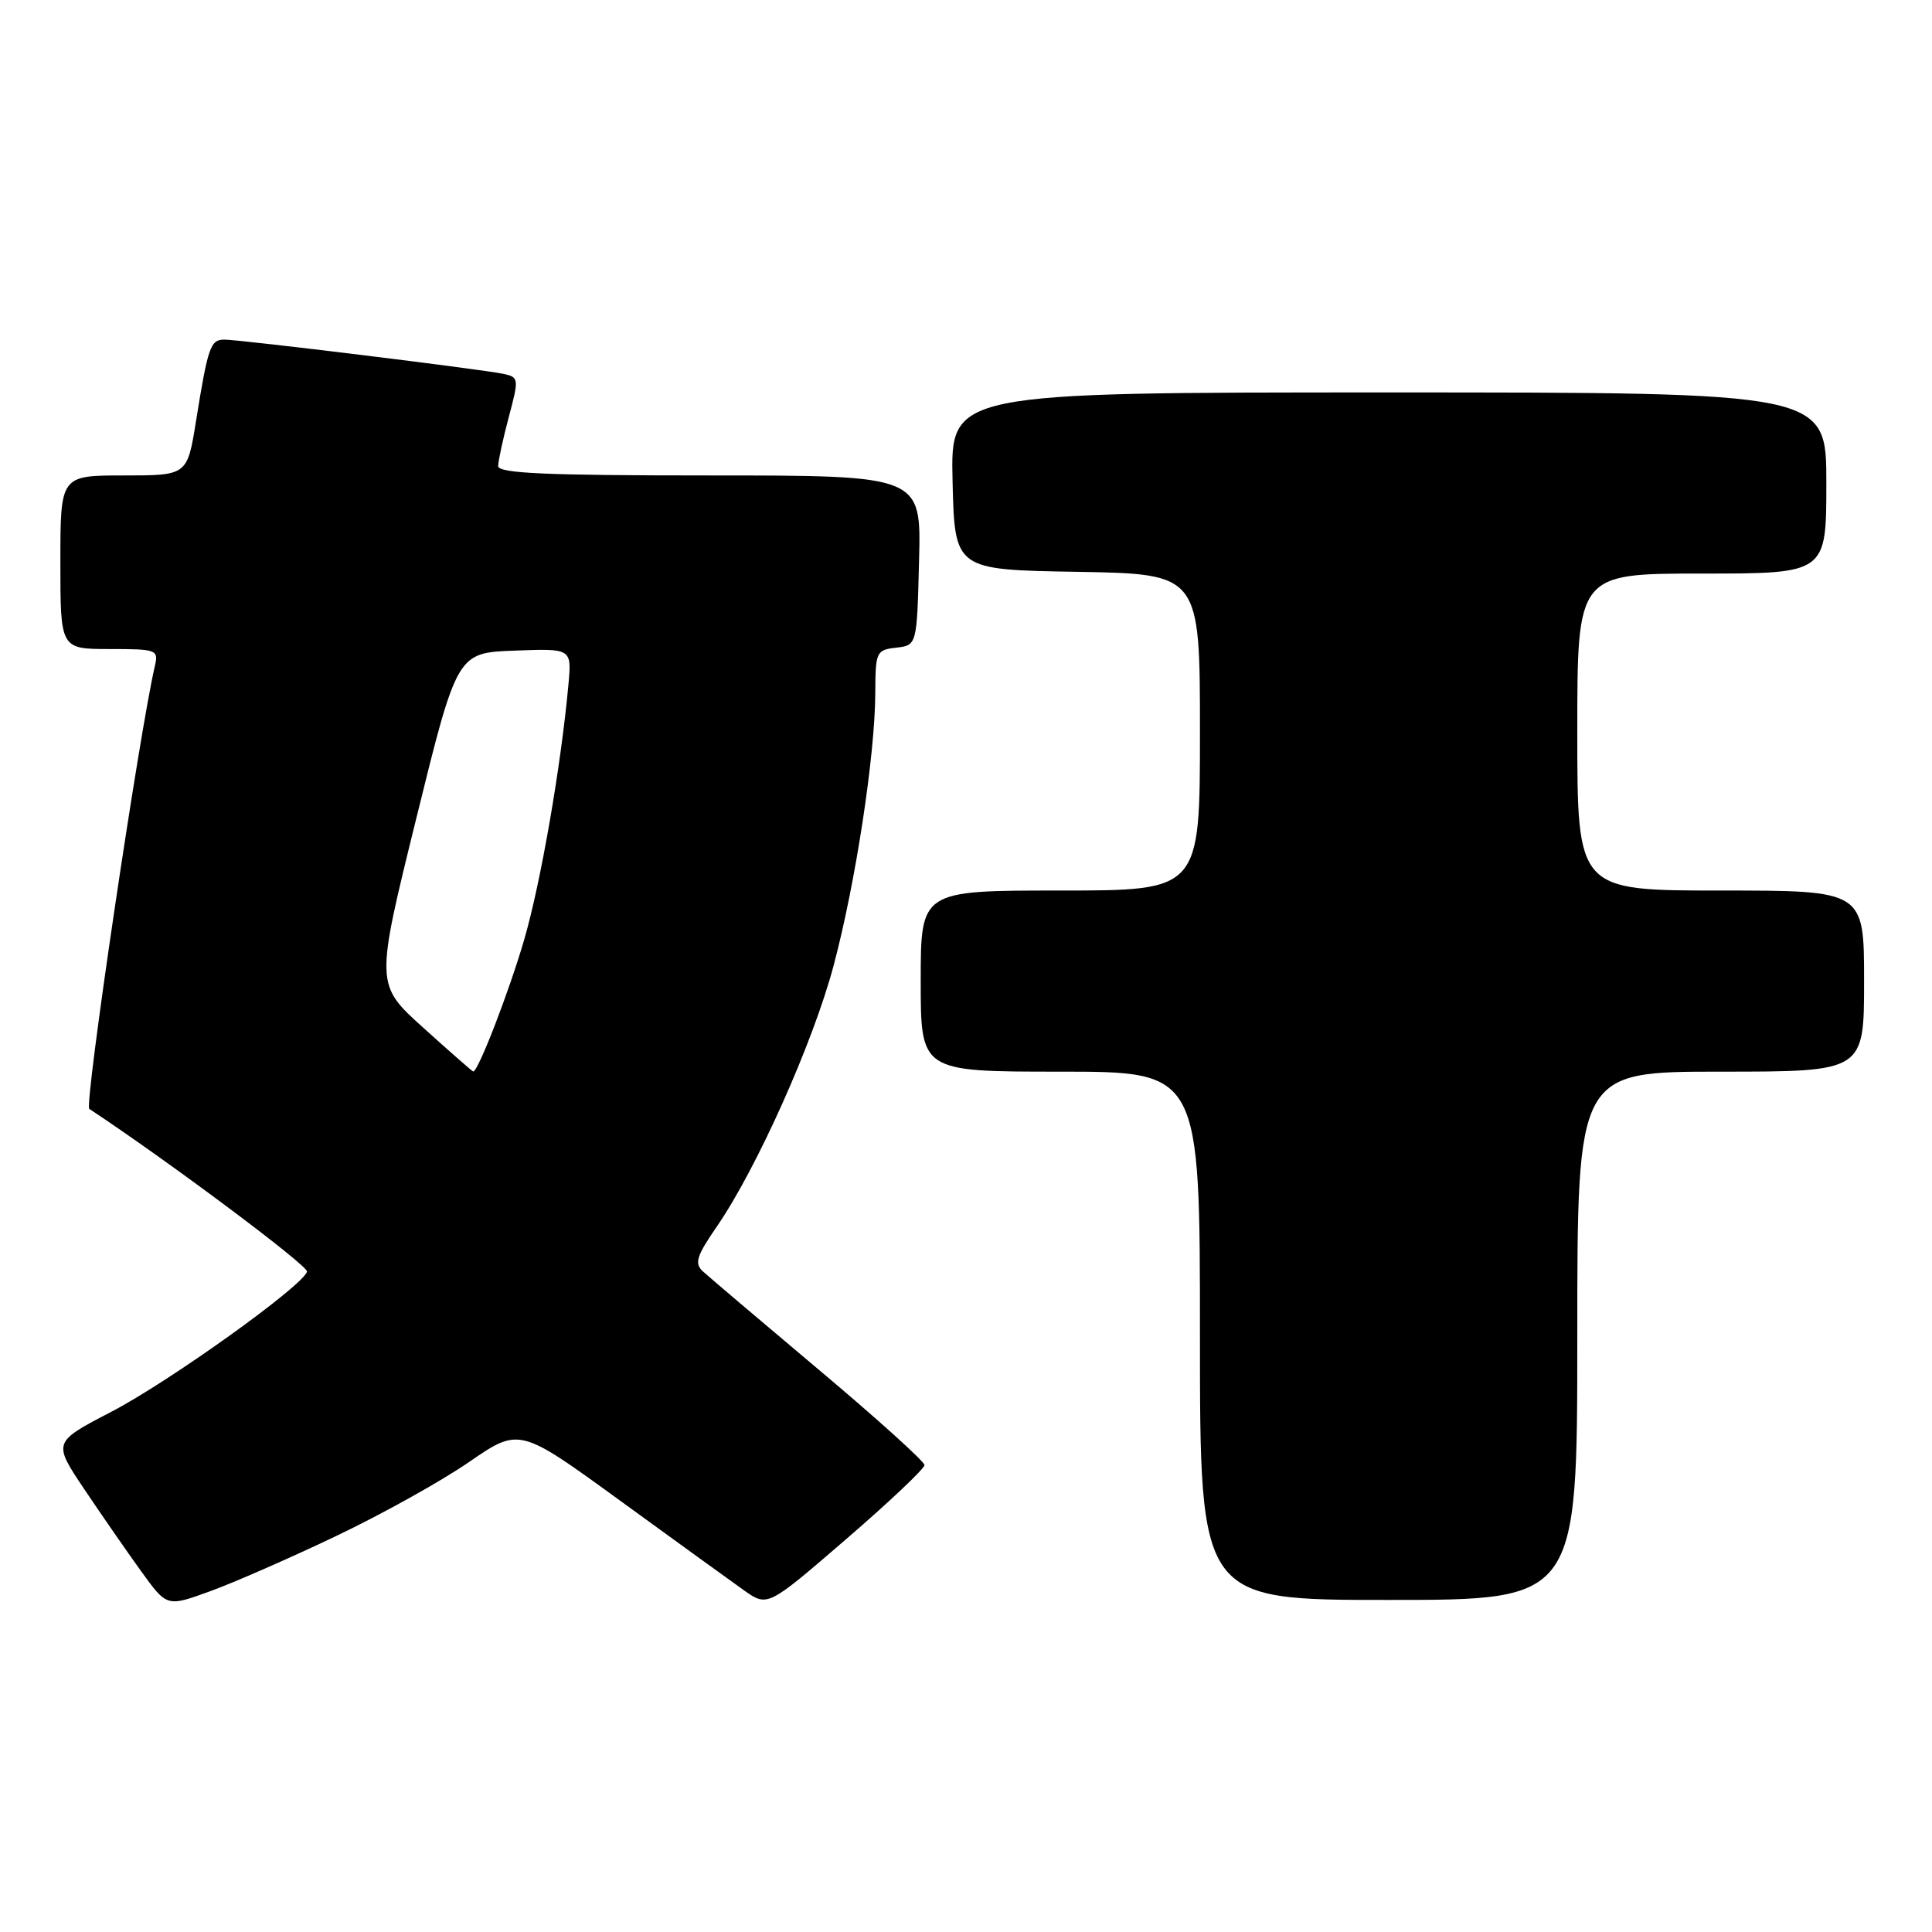 <?xml version="1.0" encoding="UTF-8" standalone="no"?>
<!DOCTYPE svg PUBLIC "-//W3C//DTD SVG 1.1//EN" "http://www.w3.org/Graphics/SVG/1.1/DTD/svg11.dtd" >
<svg xmlns="http://www.w3.org/2000/svg" xmlns:xlink="http://www.w3.org/1999/xlink" version="1.1" viewBox="0 0 256 256">
 <g >
 <path fill="currentColor"
d=" M 44.50 203.55 C 50.55 200.67 58.50 196.25 62.16 193.72 C 68.82 189.14 68.82 189.14 82.16 198.84 C 89.50 204.18 96.90 209.53 98.60 210.74 C 101.71 212.93 101.71 212.93 112.10 203.96 C 117.82 199.03 122.50 194.60 122.50 194.13 C 122.50 193.66 116.20 187.97 108.50 181.50 C 100.80 175.02 93.89 169.16 93.13 168.46 C 91.99 167.40 92.29 166.43 94.98 162.53 C 100.26 154.86 107.75 138.13 110.45 127.97 C 113.37 117.02 115.95 100.09 115.98 91.82 C 116.00 86.36 116.11 86.12 118.75 85.82 C 121.50 85.50 121.50 85.50 121.78 74.25 C 122.07 63.00 122.07 63.00 94.03 63.00 C 72.27 63.00 66.00 62.72 66.01 61.75 C 66.02 61.06 66.65 58.14 67.42 55.25 C 68.78 50.13 68.76 49.98 66.66 49.53 C 63.85 48.93 31.81 45.00 29.73 45.00 C 27.89 45.00 27.56 45.93 25.98 55.75 C 24.82 63.00 24.82 63.00 16.41 63.00 C 8.00 63.00 8.00 63.00 8.00 74.50 C 8.00 86.00 8.00 86.00 14.52 86.00 C 20.77 86.00 21.02 86.09 20.52 88.25 C 18.44 97.19 11.14 146.48 11.83 146.93 C 22.34 153.88 40.90 167.75 40.68 168.50 C 40.13 170.40 22.47 183.05 14.75 187.07 C 7.00 191.10 7.00 191.10 11.15 197.30 C 13.44 200.71 16.84 205.62 18.71 208.21 C 22.12 212.93 22.12 212.93 27.81 210.86 C 30.94 209.73 38.45 206.44 44.50 203.55 Z  M 209.00 177.00 C 209.00 142.00 209.00 142.00 228.00 142.00 C 247.00 142.00 247.00 142.00 247.00 130.00 C 247.00 118.00 247.00 118.00 228.00 118.00 C 209.00 118.00 209.00 118.00 209.00 97.00 C 209.00 76.00 209.00 76.00 225.50 76.00 C 242.00 76.00 242.00 76.00 242.00 64.00 C 242.00 52.00 242.00 52.00 183.97 52.00 C 125.94 52.00 125.94 52.00 126.22 63.75 C 126.50 75.50 126.50 75.50 142.75 75.77 C 159.00 76.05 159.00 76.05 159.00 97.02 C 159.00 118.00 159.00 118.00 140.50 118.00 C 122.00 118.00 122.00 118.00 122.00 130.00 C 122.00 142.00 122.00 142.00 140.50 142.00 C 159.00 142.00 159.00 142.00 159.00 177.00 C 159.00 212.00 159.00 212.00 184.00 212.00 C 209.00 212.00 209.00 212.00 209.00 177.00 Z  M 56.12 136.21 C 49.73 130.45 49.73 130.45 55.15 108.48 C 60.57 86.50 60.57 86.50 68.17 86.21 C 75.76 85.92 75.76 85.92 75.32 90.71 C 74.33 101.55 71.66 116.93 69.47 124.47 C 67.47 131.36 63.34 142.04 62.70 141.98 C 62.59 141.97 59.63 139.38 56.12 136.21 Z "/>
</g>
</svg>